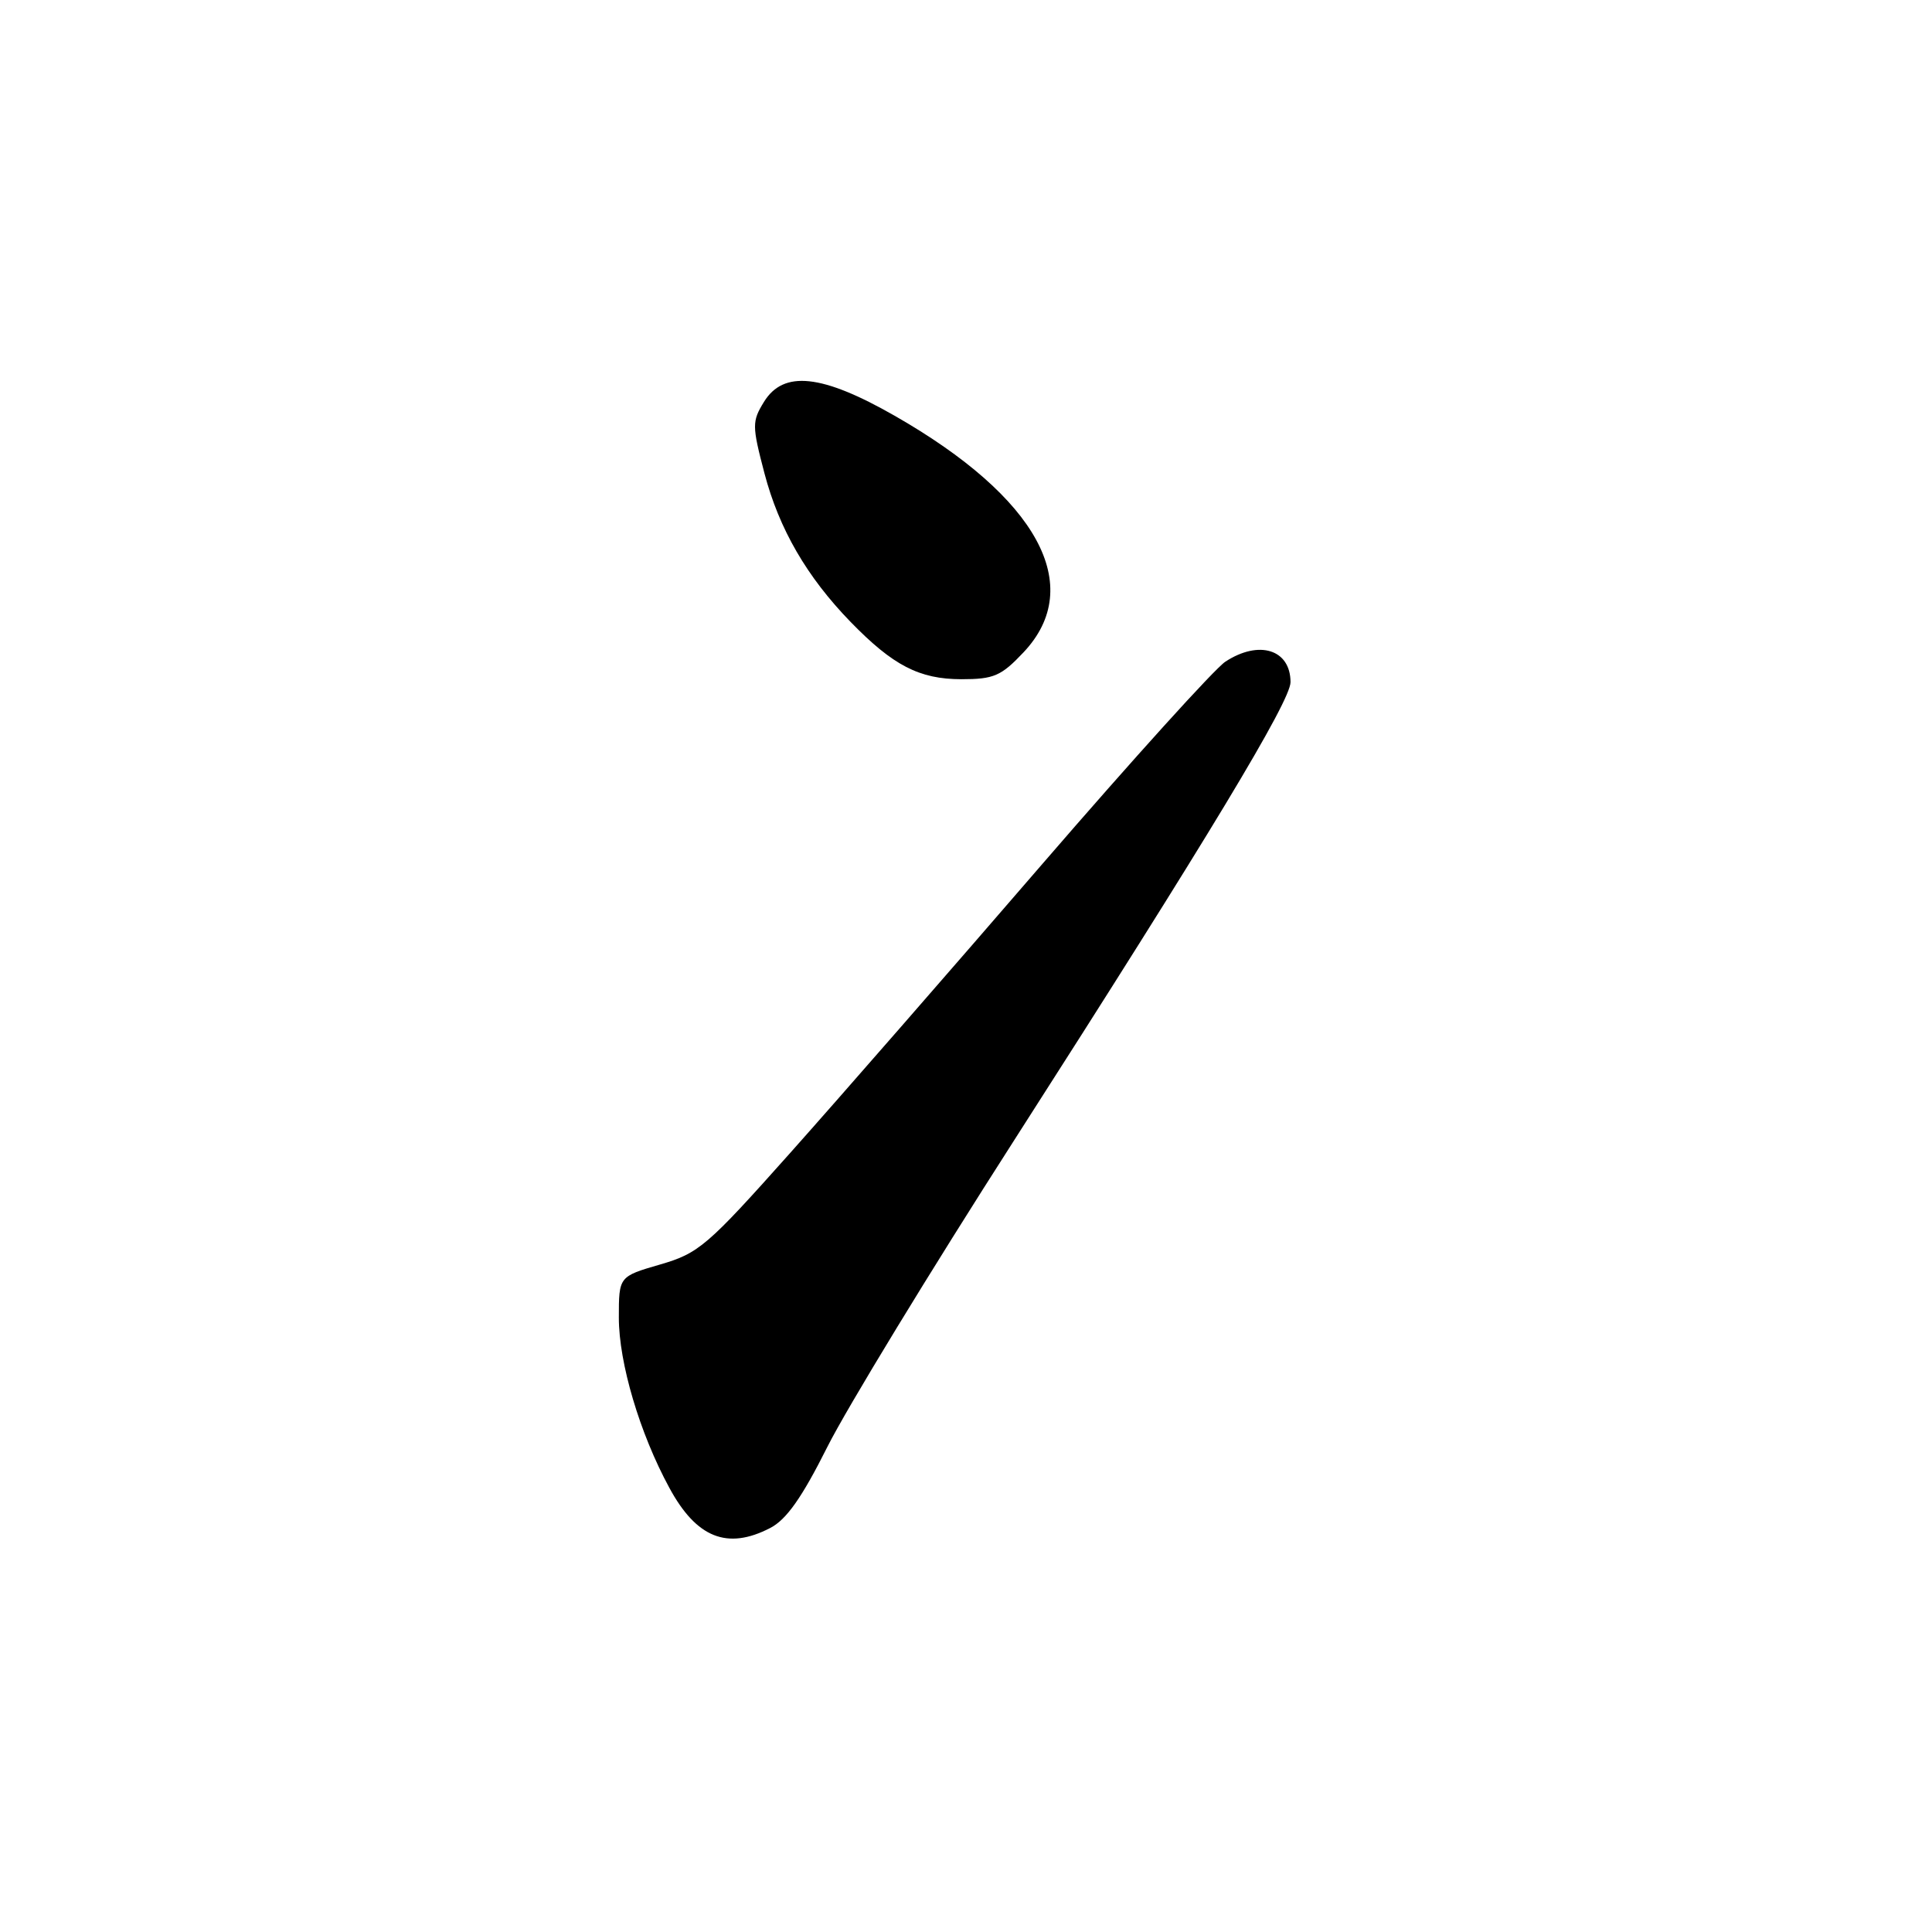 <?xml version="1.0" encoding="UTF-8" standalone="no"?>
<!DOCTYPE svg PUBLIC "-//W3C//DTD SVG 1.1//EN" "http://www.w3.org/Graphics/SVG/1.1/DTD/svg11.dtd" >
<svg xmlns="http://www.w3.org/2000/svg" xmlns:xlink="http://www.w3.org/1999/xlink" version="1.1" viewBox="0 0 256 256">
 <g >
 <path fill="currentColor"
d=" M 102.05 202.47 C 104.21 201.36 106.26 198.44 109.63 191.72 C 112.17 186.65 123.33 168.32 134.44 151.00 C 160.12 110.93 171.00 92.90 171.00 90.39 C 171.00 86.06 166.83 84.75 162.36 87.68 C 160.95 88.61 150.06 100.65 138.16 114.43 C 126.26 128.22 111.23 145.45 104.74 152.73 C 93.72 165.10 92.60 166.06 87.48 167.55 C 82.00 169.14 82.00 169.14 82.00 174.60 C 82.00 180.58 84.76 189.91 88.69 197.14 C 92.28 203.78 96.37 205.41 102.05 202.47 Z  M 135.63 86.43 C 143.90 77.66 137.50 65.91 118.53 55.08 C 108.90 49.58 103.82 49.04 101.23 53.25 C 99.64 55.84 99.64 56.40 101.29 62.70 C 103.23 70.09 106.91 76.44 112.71 82.41 C 118.33 88.19 121.81 89.99 127.38 90.00 C 131.69 90.00 132.66 89.58 135.63 86.43 Z "/>
</g>
</svg>